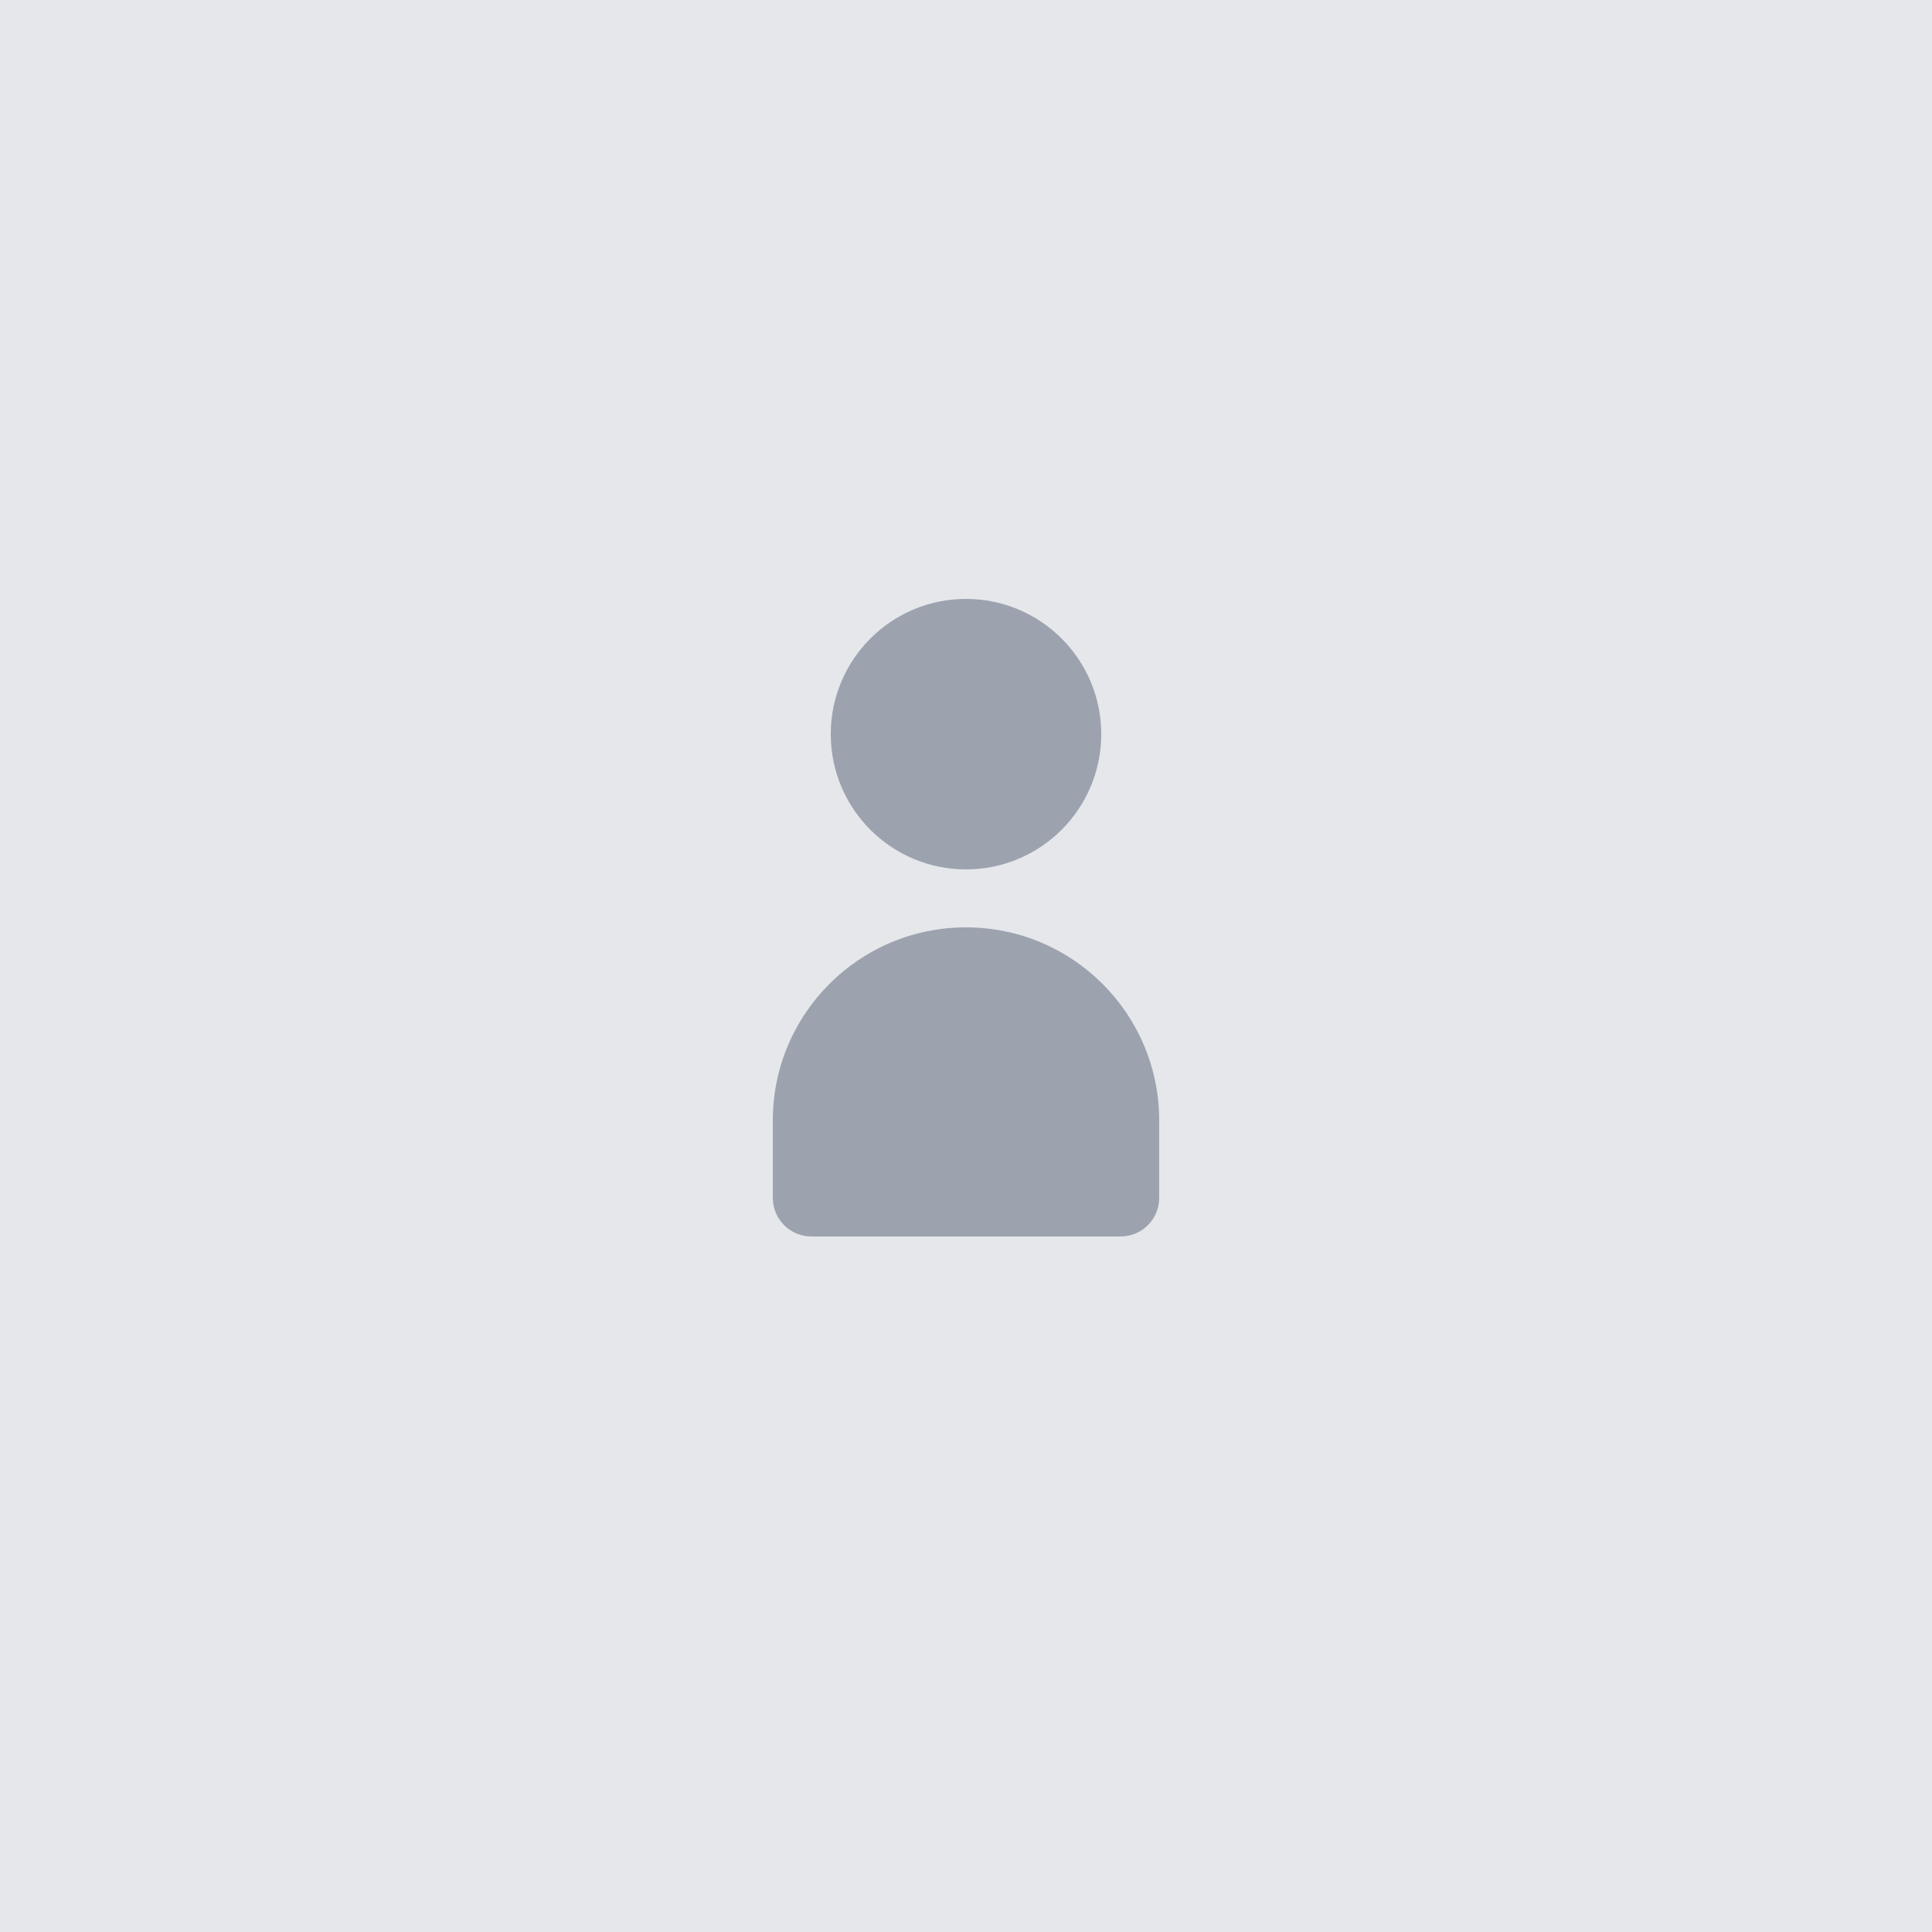 <?xml version="1.0" encoding="UTF-8"?>
<svg width="100" height="100" viewBox="0 0 100 100" xmlns="http://www.w3.org/2000/svg">
  <rect width="100" height="100" fill="#E5E7EB"/>
  <path d="M50 45C53.866 45 57 41.866 57 38C57 34.134 53.866 31 50 31C46.134 31 43 34.134 43 38C43 41.866 46.134 45 50 45ZM50 48C44.477 48 40 52.477 40 58V62C40 63.105 40.895 64 42 64H58C59.105 64 60 63.105 60 62V58C60 52.477 55.523 48 50 48Z" fill="#9CA3AF"/>
</svg> 